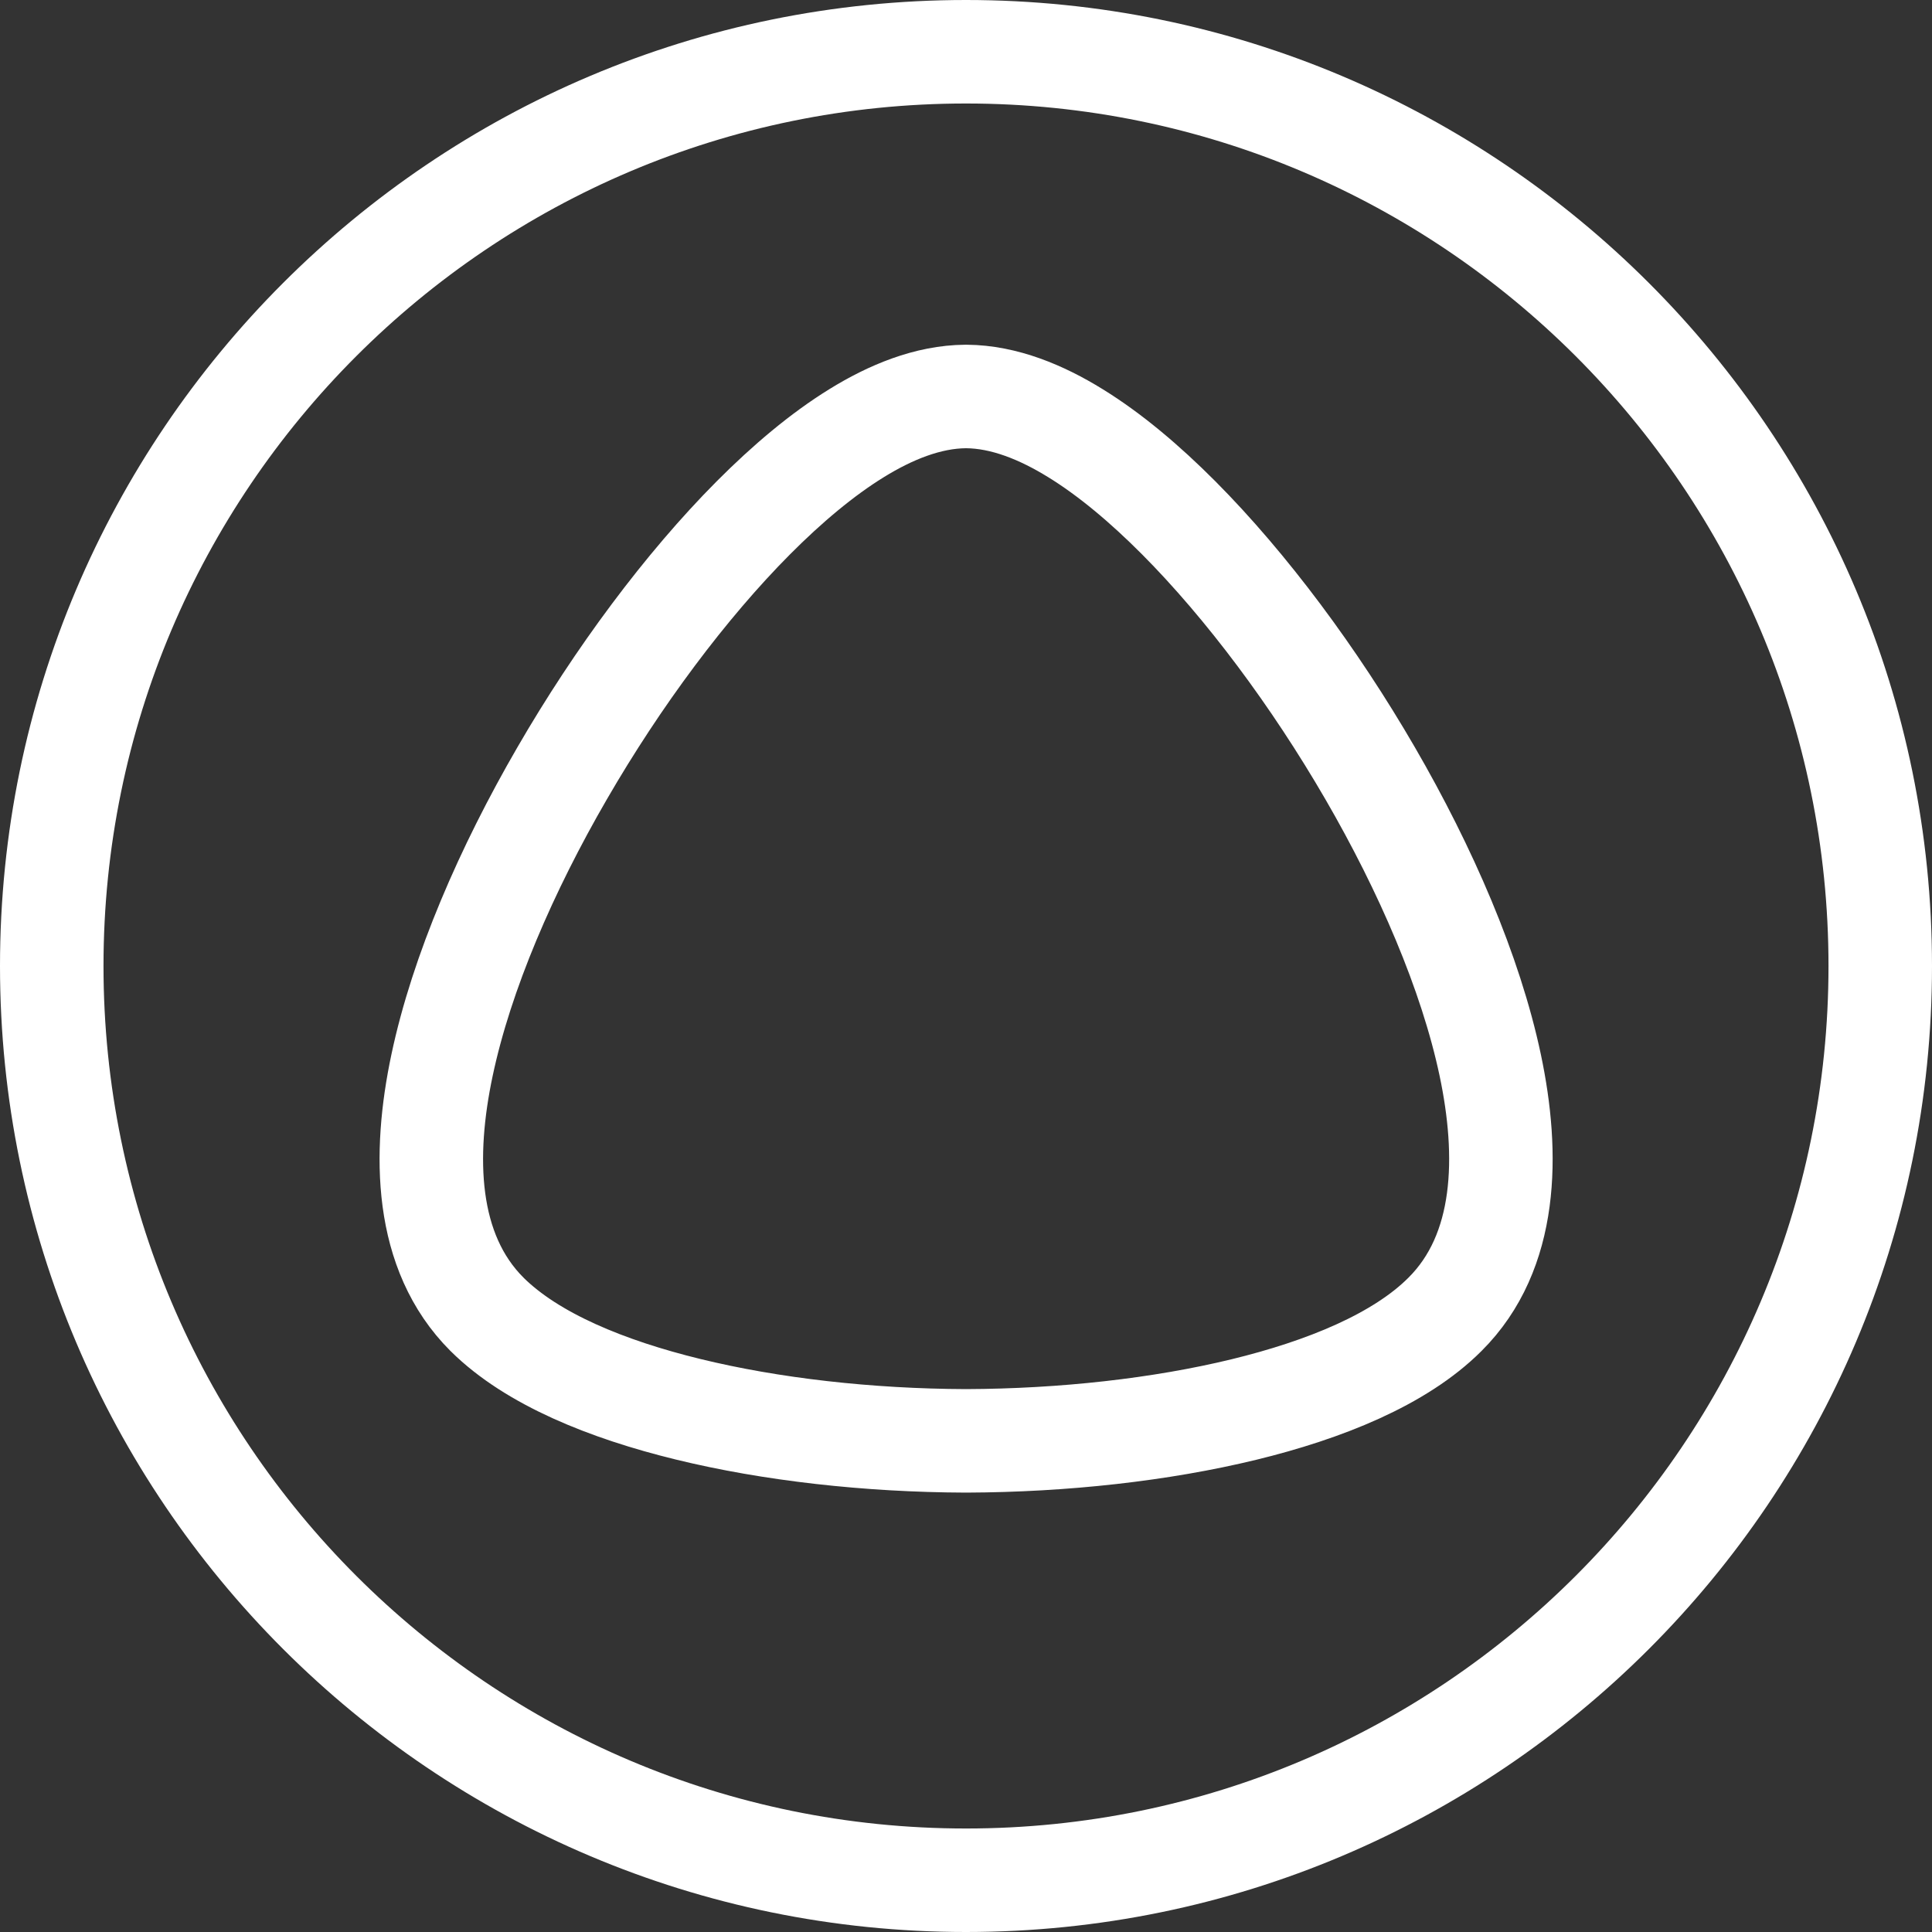 <svg width="28" height="28" viewBox="0 0 28 28" fill="none" xmlns="http://www.w3.org/2000/svg">
<rect x="0" y="0" width="28" height="28" fill="#333333" stroke="none"/>
<path d="M7.059 19.049L7.06 19.05C7.714 19.698 8.801 20.138 9.972 20.424C11.174 20.718 12.585 20.877 13.997 20.882L14.003 20.882C15.415 20.877 16.825 20.72 18.027 20.428C19.197 20.143 20.287 19.703 20.941 19.049C21.854 18.142 21.871 16.733 21.598 15.439C21.314 14.094 20.661 12.594 19.857 11.207C19.05 9.815 18.065 8.492 17.082 7.504C16.591 7.011 16.085 6.585 15.586 6.278C15.099 5.977 14.555 5.75 14.005 5.746V5.746L13.995 5.746C13.445 5.75 12.901 5.977 12.414 6.278C11.916 6.585 11.41 7.011 10.919 7.504C9.936 8.492 8.952 9.816 8.147 11.207C7.343 12.594 6.69 14.094 6.406 15.439C6.132 16.732 6.149 18.142 7.059 19.049ZM14 27.25C6.686 27.25 0.75 21.314 0.75 14C0.75 6.686 6.686 0.75 14 0.75C21.314 0.75 27.25 6.686 27.25 14C27.25 21.314 21.314 27.25 14 27.25Z" stroke="white" stroke-width="1.5"/>
</svg>
